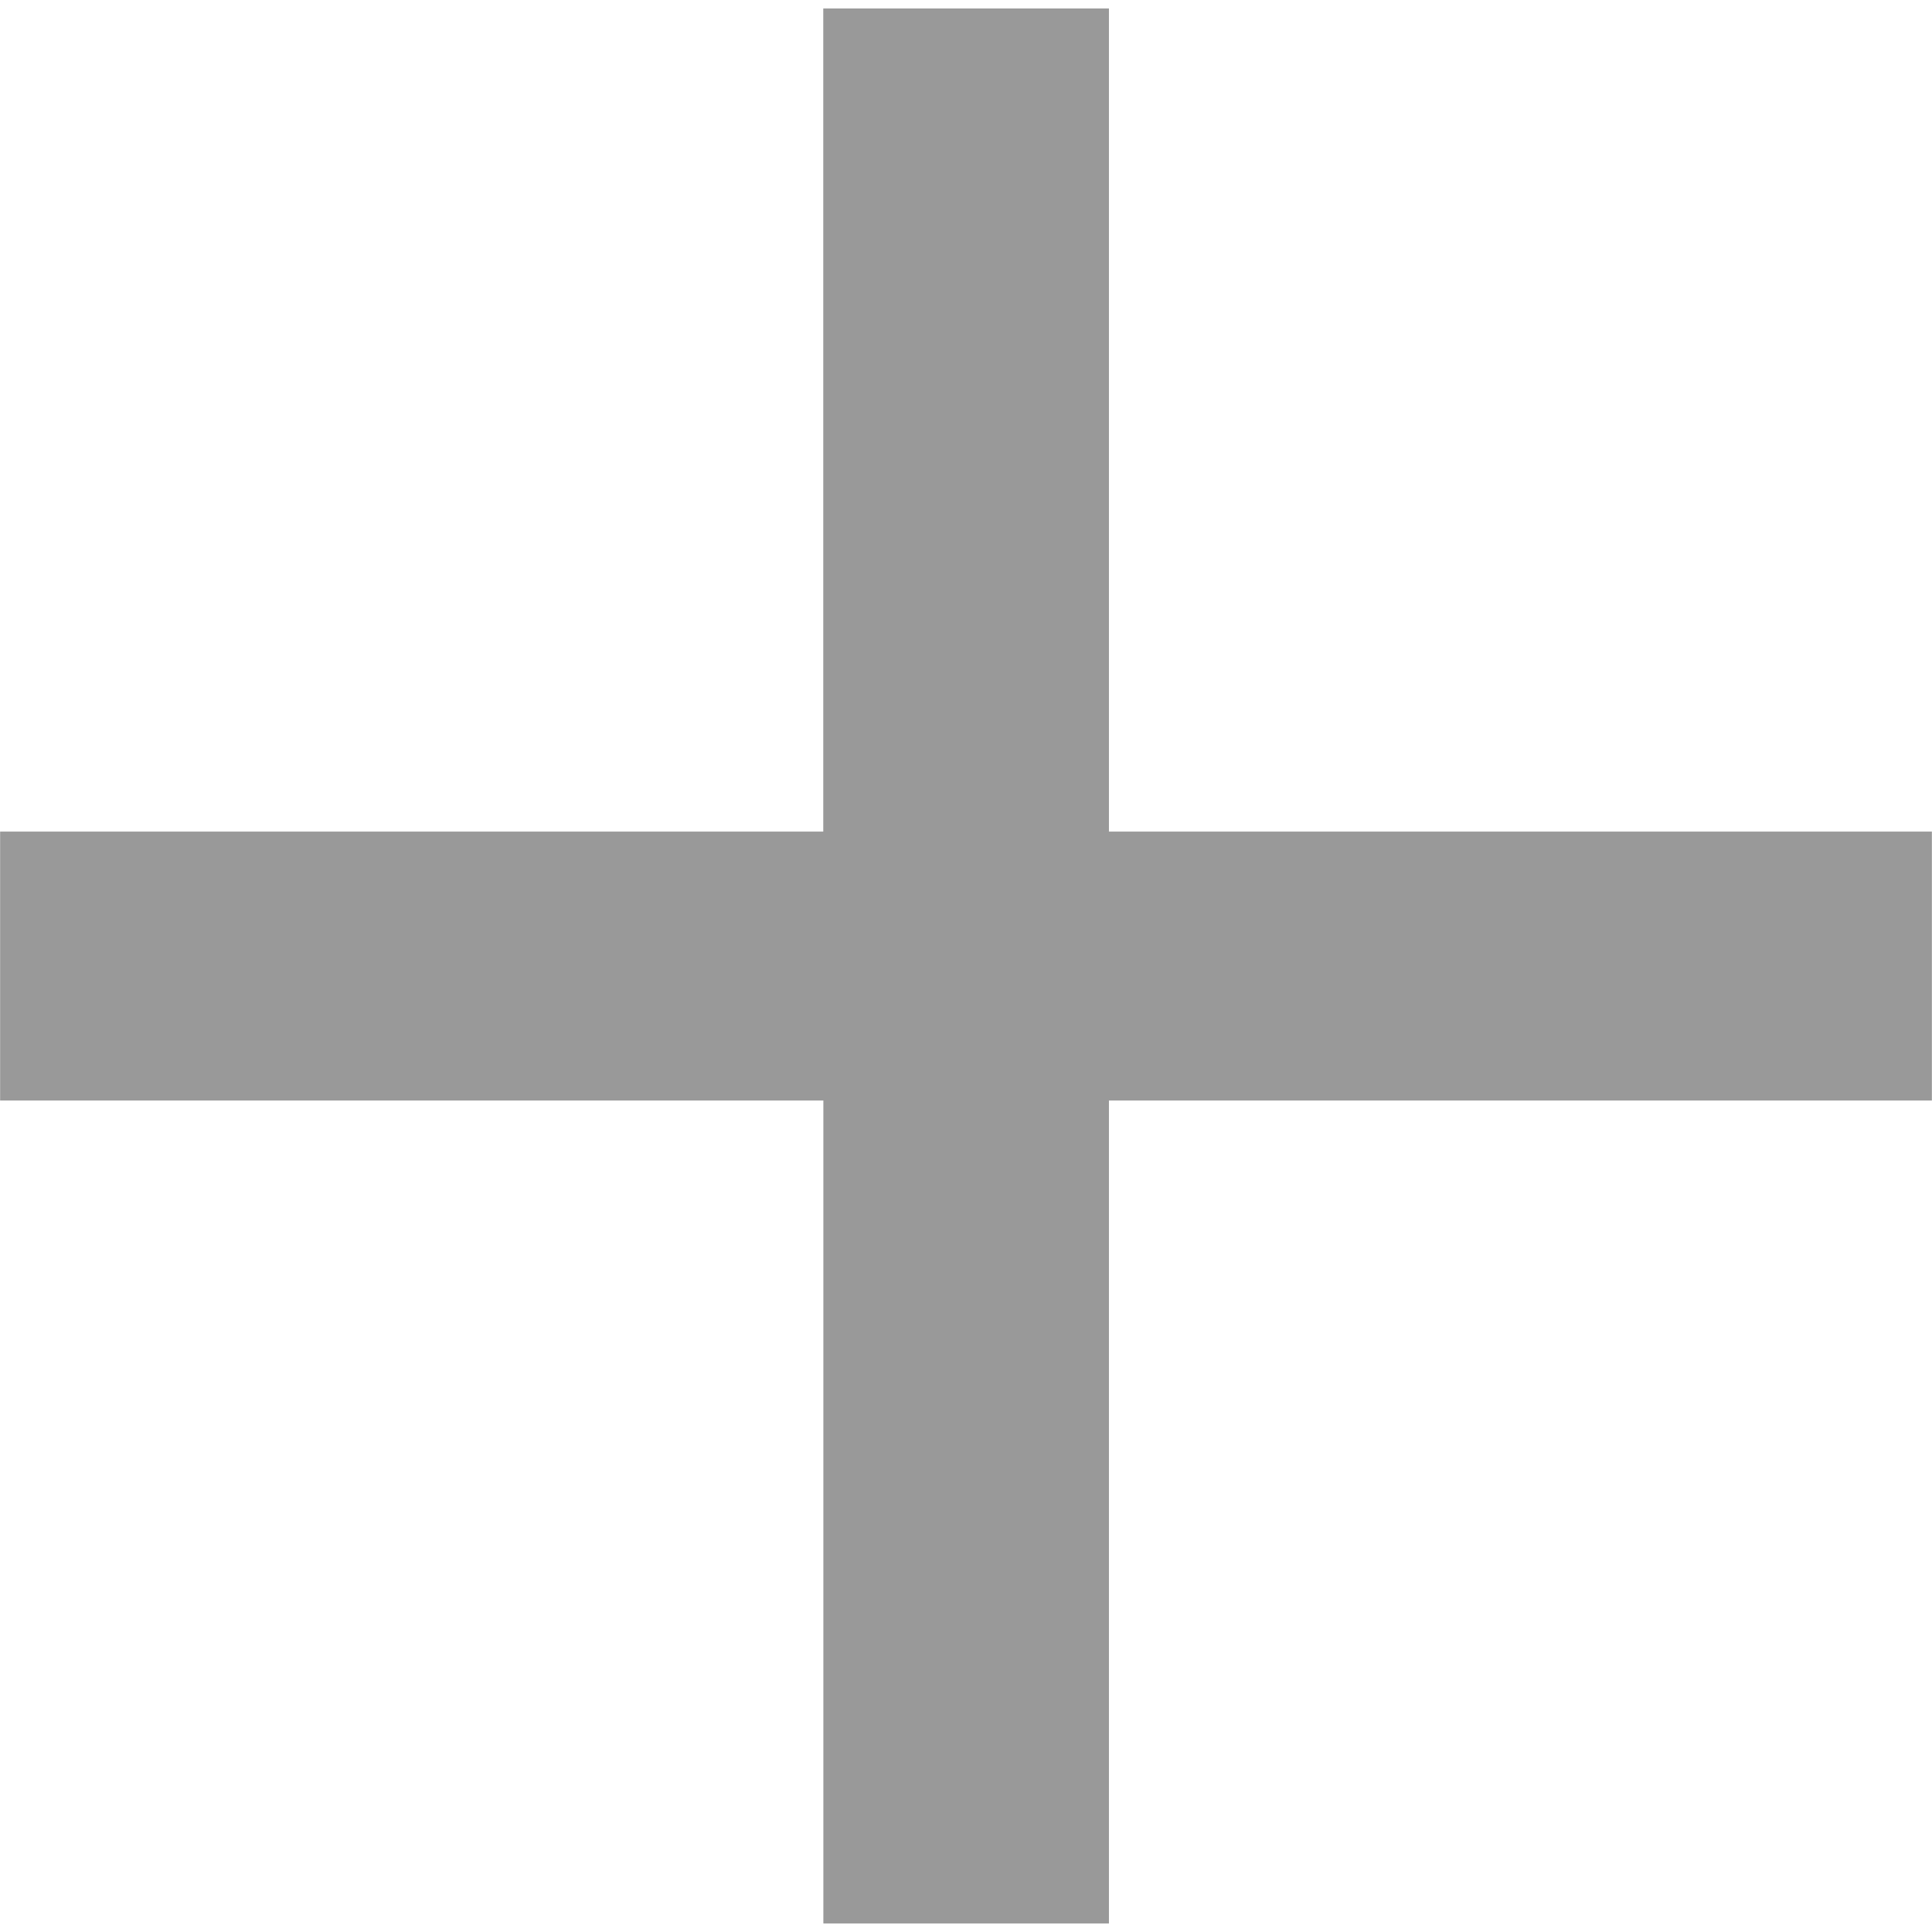 <?xml version="1.0" standalone="no"?><!DOCTYPE svg PUBLIC "-//W3C//DTD SVG 1.1//EN" "http://www.w3.org/Graphics/SVG/1.1/DTD/svg11.dtd"><svg t="1599618211264" class="icon" viewBox="0 0 1024 1024" version="1.1" xmlns="http://www.w3.org/2000/svg" p-id="8932" xmlns:xlink="http://www.w3.org/1999/xlink" width="32" height="32"><defs><style type="text/css"></style></defs><path d="M436.396 4.482 587.764 4.482l0 436.278 436.172 0 0 142.535L587.764 583.295l0 436.172-151.367 0 0-436.172L0.067 583.295l0-142.535L436.344 440.76 436.344 4.482 436.396 4.482z" p-id="8933" fill="#999999" data-spm-anchor-id="a313x.7781069.0.i23" class="selected"></path></svg>